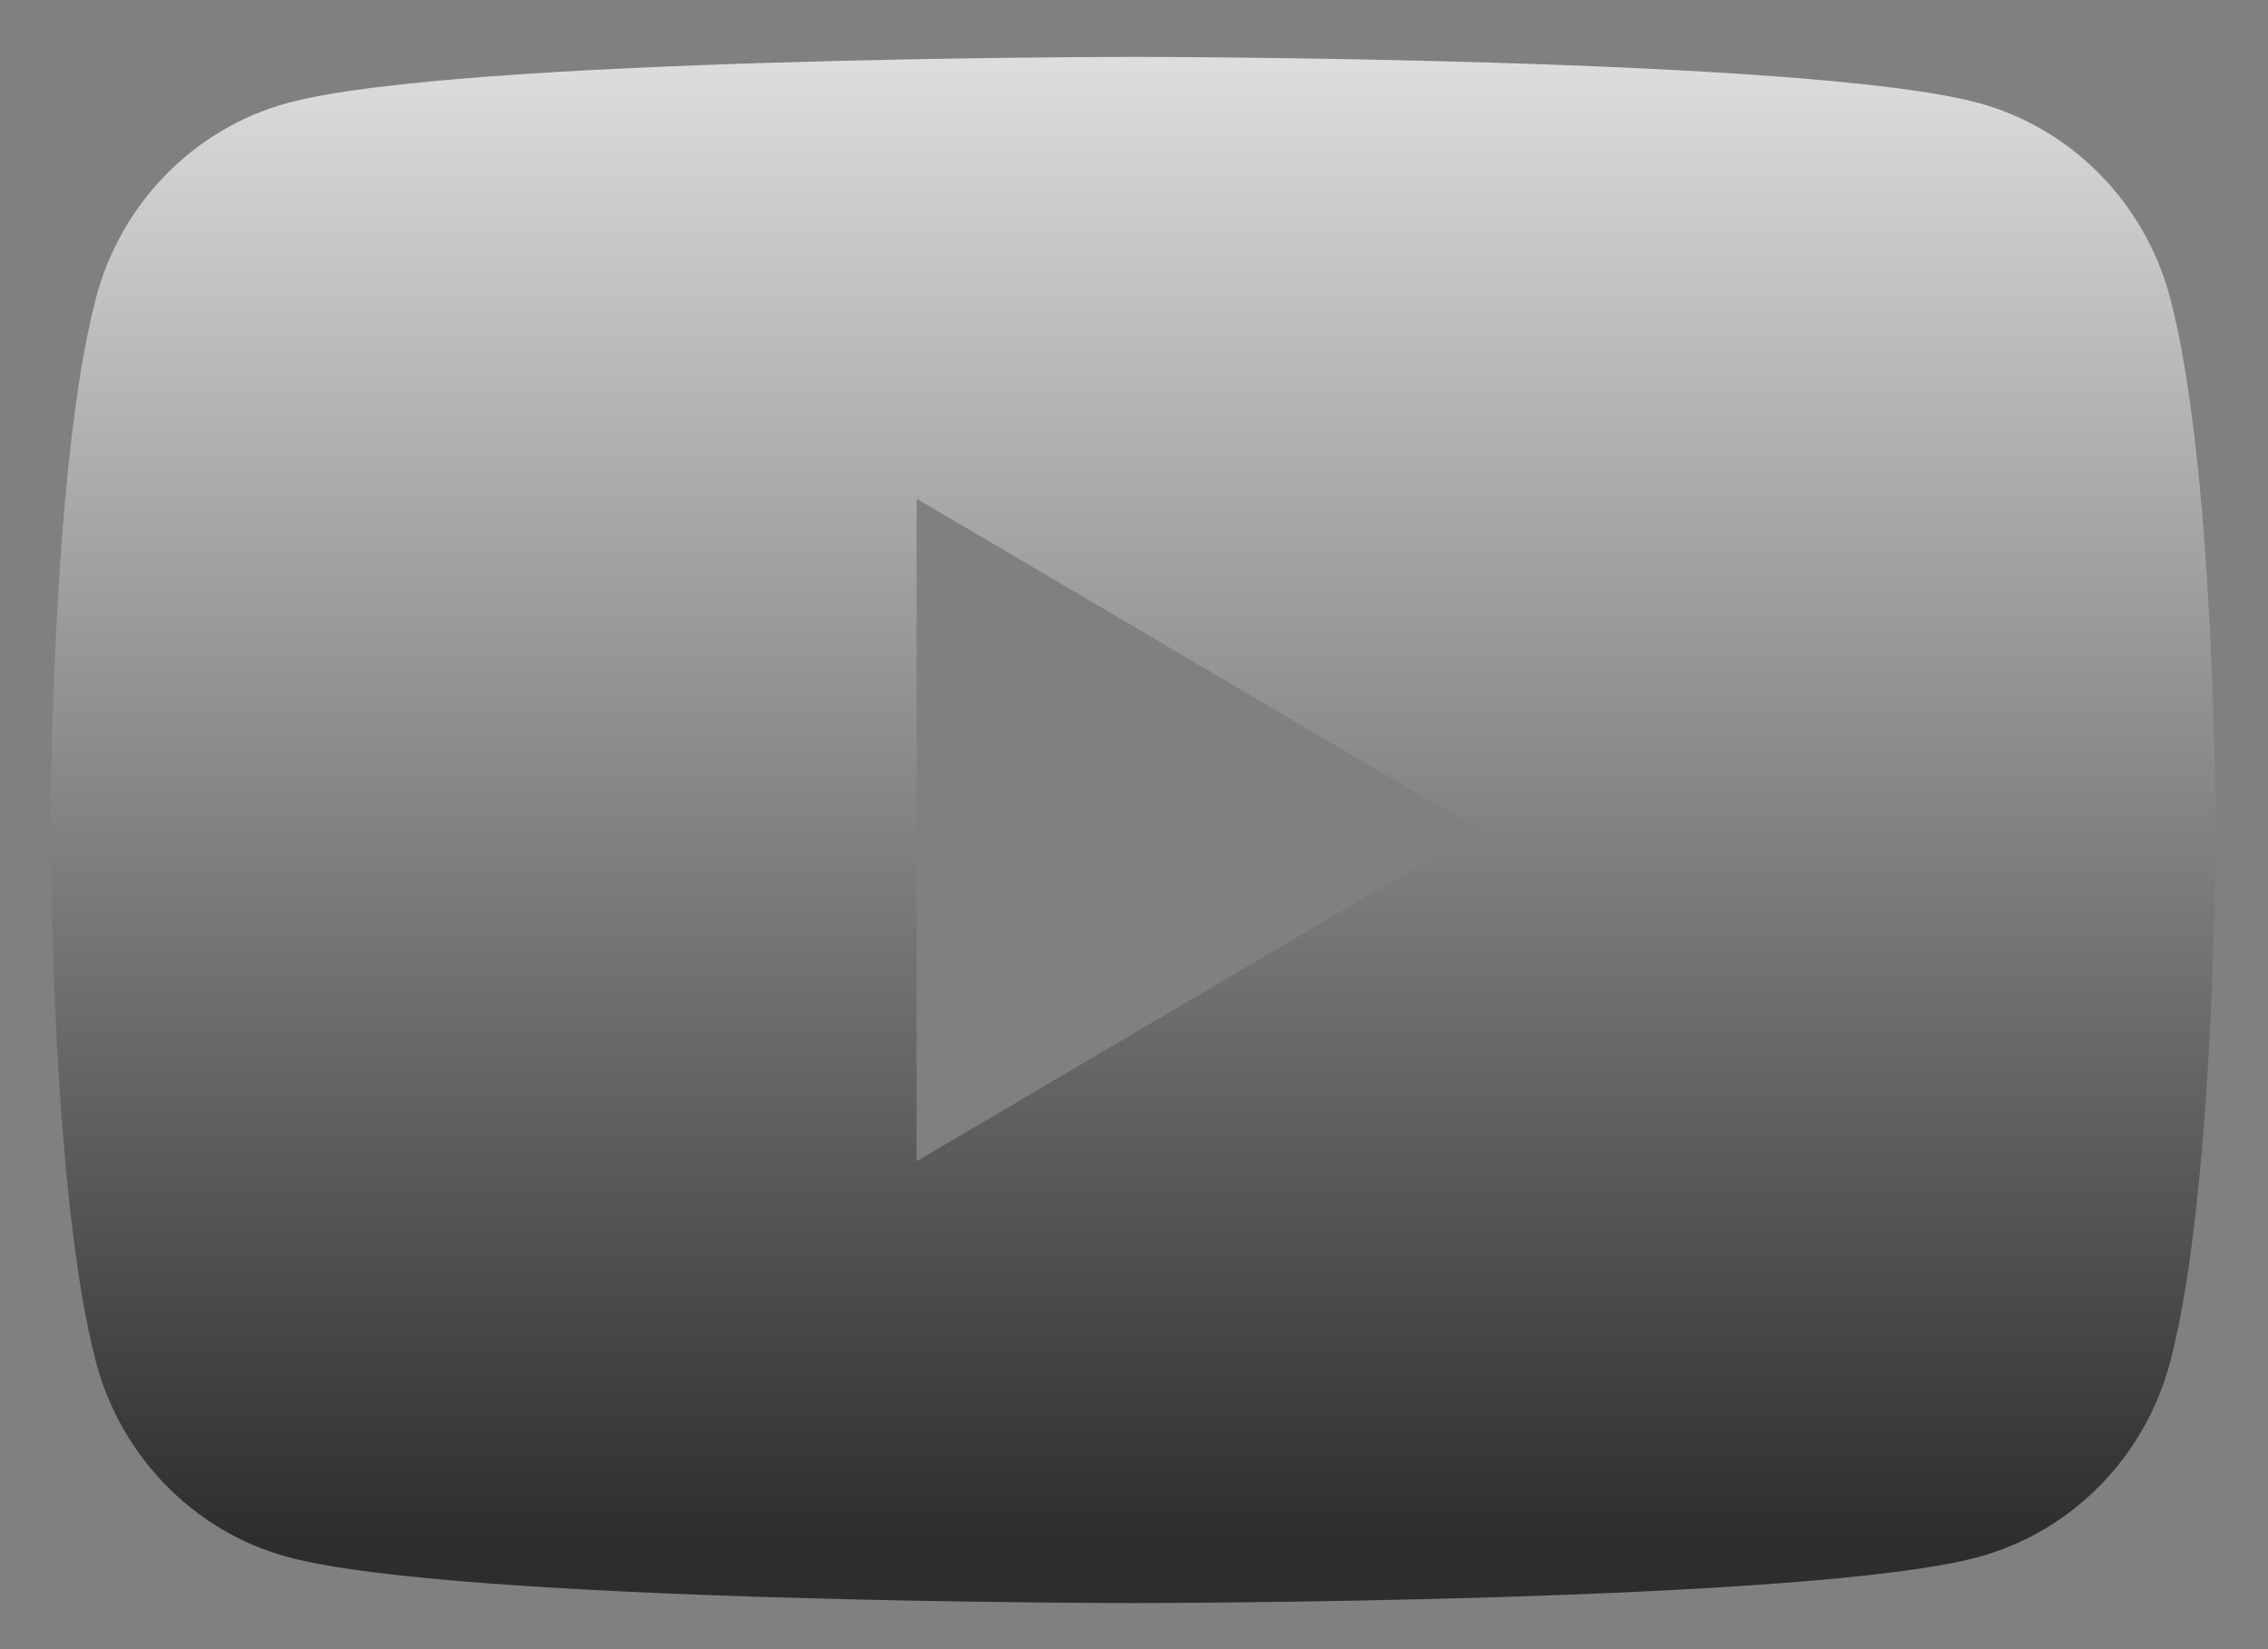 <?xml version="1.0" encoding="UTF-8" standalone="no"?>
<!-- Created with Inkscape (http://www.inkscape.org/) -->

<svg
   width="44mm"
   height="32mm"
   viewBox="0 0 44 32"
   version="1.1"
   id="svg1"
   inkscape:export-filename="yt_gradient.svg"
   inkscape:export-xdpi="12.095238"
   inkscape:export-ydpi="12.095238"
   inkscape:version="1.3 (0e150ed6c4, 2023-07-21)"
   sodipodi:docname="yt_gradientInkscape.svg"
   xmlns:inkscape="http://www.inkscape.org/namespaces/inkscape"
   xmlns:sodipodi="http://sodipodi.sourceforge.net/DTD/sodipodi-0.dtd"
   xmlns:xlink="http://www.w3.org/1999/xlink"
   xmlns="http://www.w3.org/2000/svg"
   xmlns:svg="http://www.w3.org/2000/svg">
  <rect x="0" y="0" width="44" height="32" fill="#808080" stroke="none"/>
  <sodipodi:namedview
     id="namedview1"
     pagecolor="#505050"
     bordercolor="#ffffff"
     borderopacity="1"
     inkscape:showpageshadow="0"
     inkscape:pageopacity="0"
     inkscape:pagecheckerboard="1"
     inkscape:deskcolor="#505050"
     inkscape:document-units="mm"
     inkscape:zoom="1.3833223"
     inkscape:cx="75.181324"
     inkscape:cy="70.482491"
     inkscape:window-width="1360"
     inkscape:window-height="745"
     inkscape:window-x="5112"
     inkscape:window-y="-8"
     inkscape:window-maximized="1"
     inkscape:current-layer="layer1" />
  <defs
     id="defs1">
    <linearGradient
       inkscape:collect="always"
       xlink:href="#linearGradient4"
       id="linearGradient5"
       x1="948.911"
       y1="32.529"
       x2="948.911"
       y2="985.959"
       gradientUnits="userSpaceOnUse"
       gradientTransform="matrix(0.035,0,0,-0.035,0.982,31.105)" />
    <linearGradient
       id="linearGradient4"
       inkscape:collect="always">
      <stop
         style="stop-color:#2d2d2d;stop-opacity:1;"
         offset="0"
         id="stop4" />
      <stop
         style="stop-color:#f9f9f9;stop-opacity:1;"
         offset="1"
         id="stop5" />
    </linearGradient>
  </defs>
  <g
     inkscape:label="Layer 1"
     inkscape:groupmode="layer"
     id="layer1">
    <path
       d="M 17.782,22.533 V 9.676 L 28.693,16.105 Z M 42.104,5.789 c -0.483,-1.844 -1.906,-3.296 -3.713,-3.789 -3.276,-0.896 -16.409,-0.896 -16.409,-0.896 0,0 -13.134,0 -16.409,0.896 -1.807,0.493 -3.23,1.945 -3.713,3.789 -0.878,3.342 -0.878,10.315 -0.878,10.315 0,0 0,6.973 0.878,10.316 0.483,1.844 1.906,3.296 3.713,3.789 3.275,0.896 16.409,0.896 16.409,0.896 0,0 13.134,0 16.409,-0.896 1.807,-0.493 3.23,-1.945 3.713,-3.789 0.878,-3.342 0.878,-10.316 0.878,-10.316 0,0 0,-6.973 -0.878,-10.315"
       style="fill:url(#linearGradient5);fill-opacity:1;fill-rule:nonzero;stroke:none;stroke-width:0.035"
       id="path12" />
  </g>
</svg>
